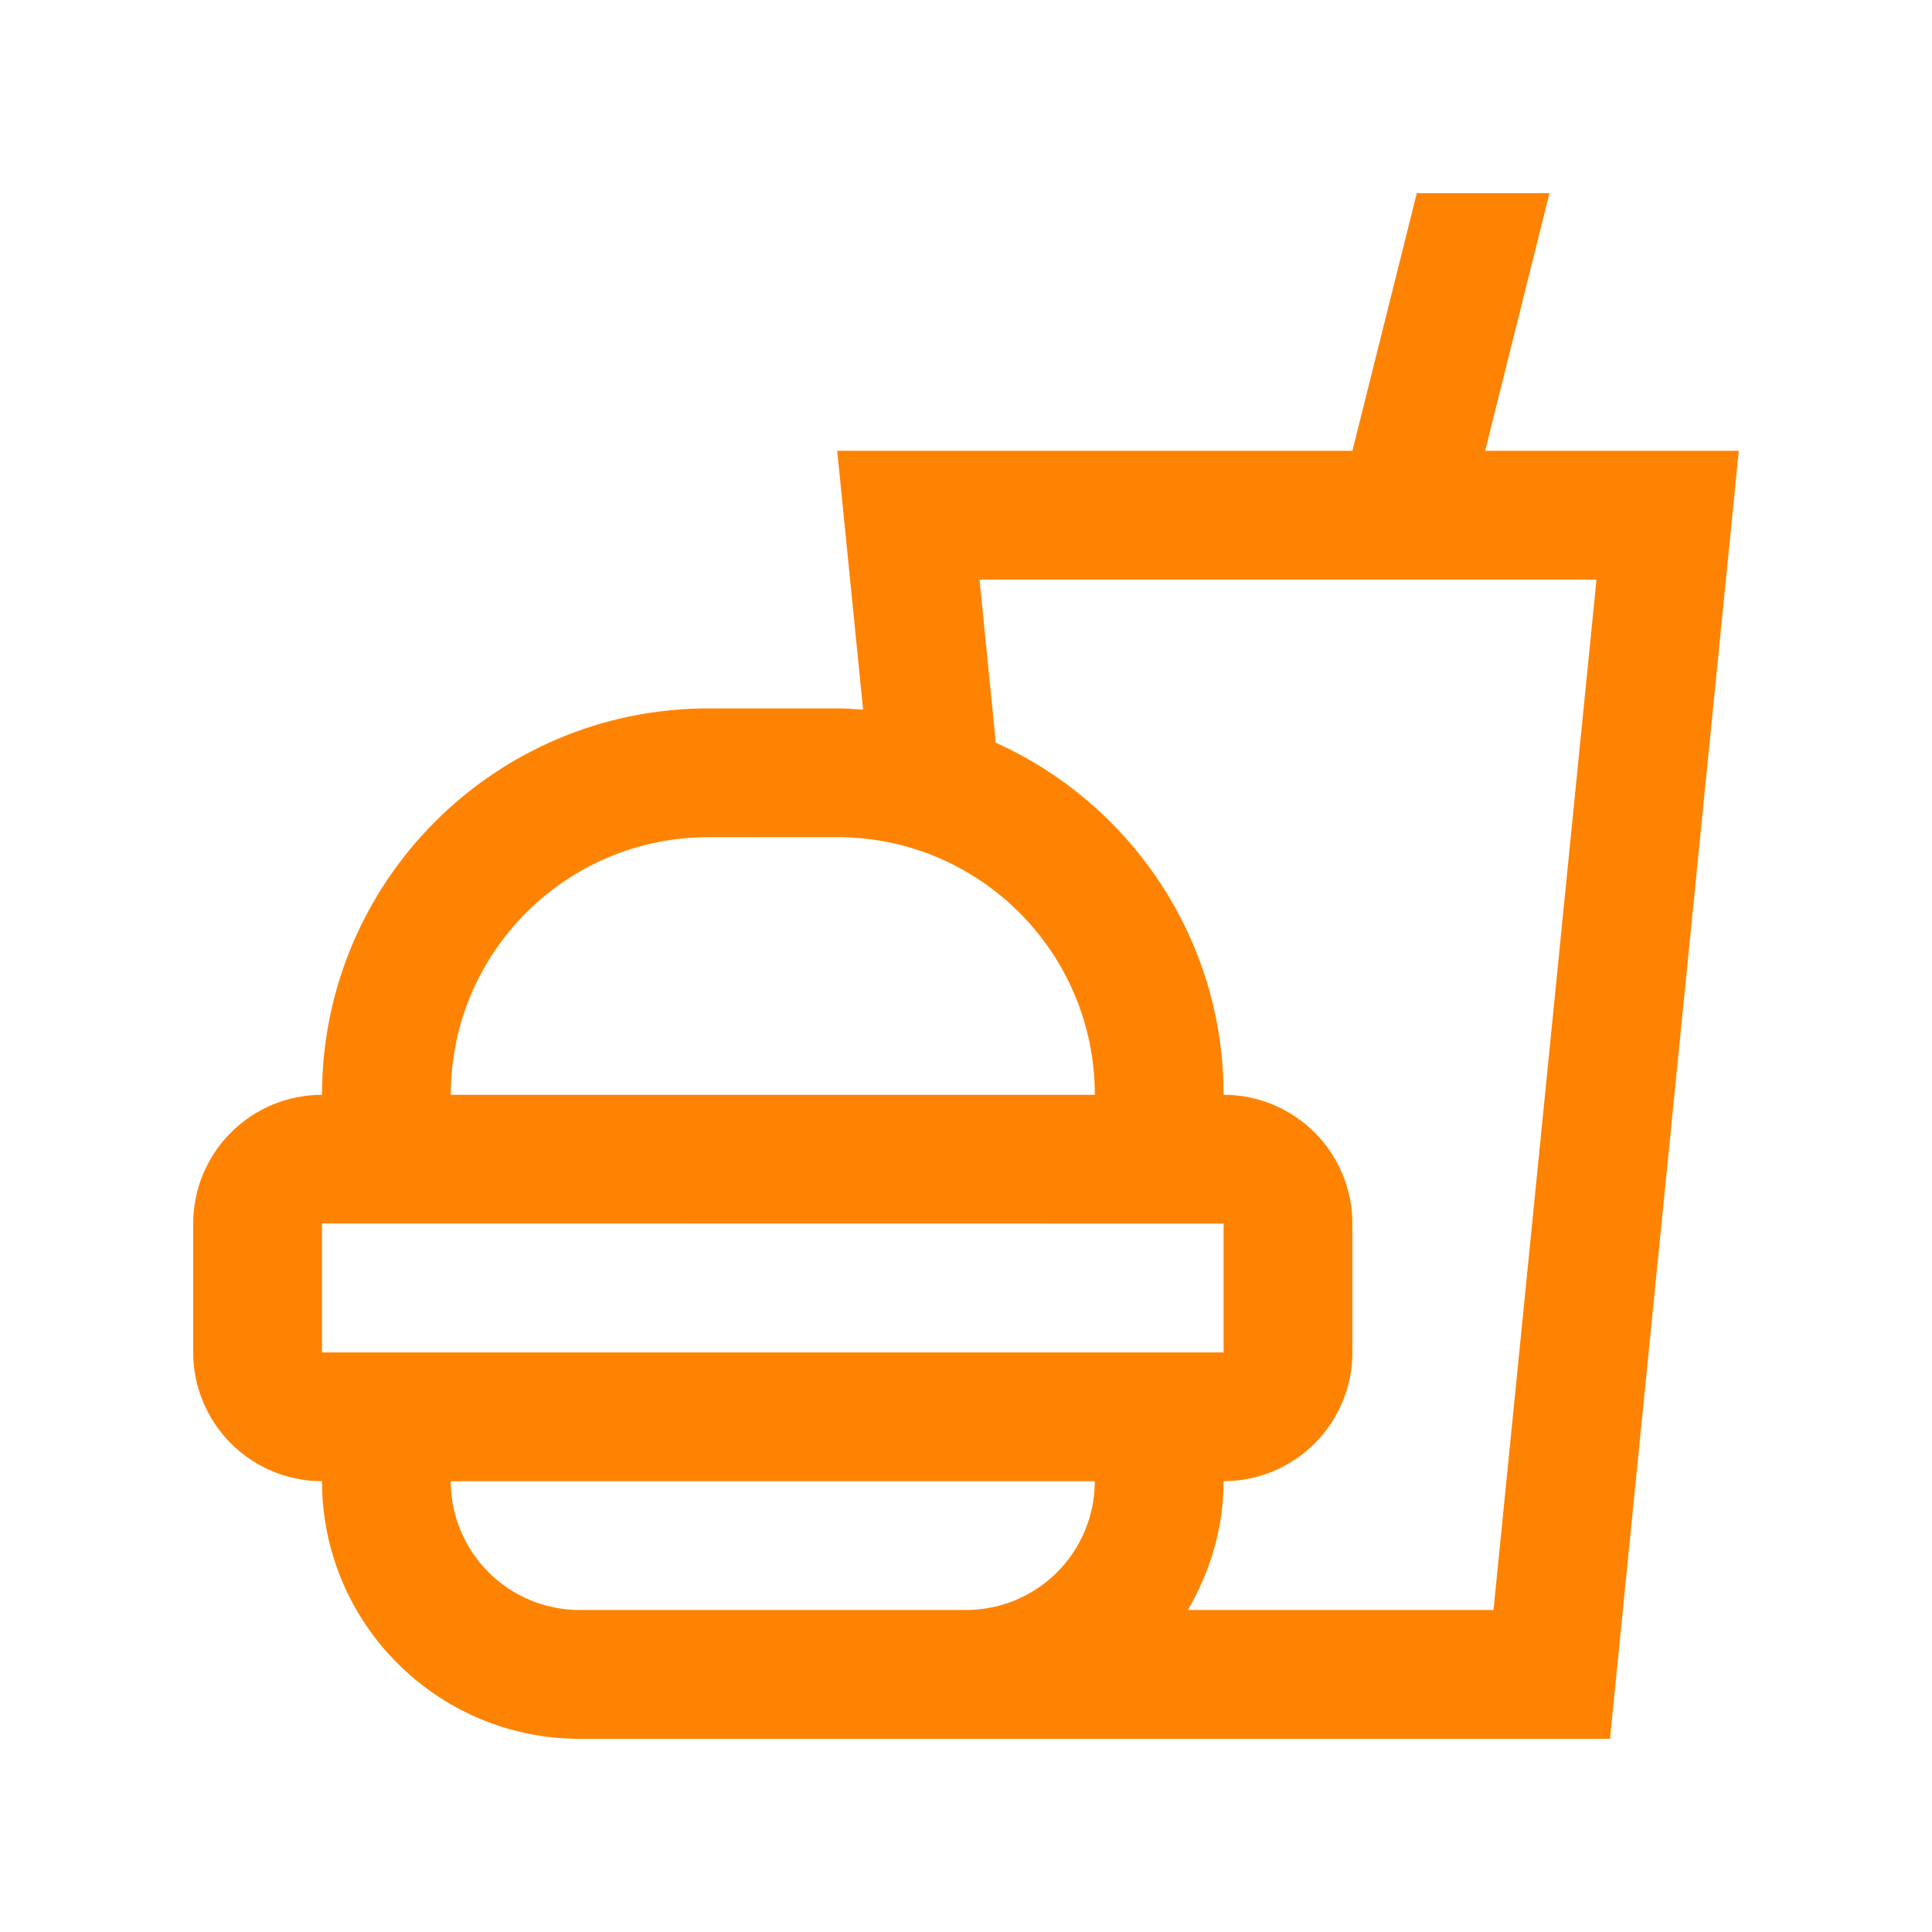 <svg width="30" height="30" viewBox="0 0 30 30" fill="none" xmlns="http://www.w3.org/2000/svg">
    <g id="categories">
        <path id="Vector"
            d="M27 7H23.062L24.061 3H22L21 7H13L13.402 11.019C13.269 11.011 13.136 11 13 11H11C7.688 11 5 13.685 5 17C4.737 17 4.477 17.052 4.235 17.152C3.992 17.253 3.771 17.4 3.586 17.586C3.4 17.771 3.253 17.992 3.152 18.235C3.052 18.477 3 18.737 3 19V21C3 21.53 3.211 22.039 3.586 22.414C3.961 22.789 4.47 23 5 23C5 25.207 6.791 27 9 27H25L27 7ZM11 13L13 12.999C15.21 12.999 17 14.791 17 17H7C7 14.79 8.791 13 11 13ZM5 18.998L19 19V21H5V18.998ZM9 25C8.47 25 7.961 24.789 7.586 24.414C7.211 24.039 7 23.53 7 23H17.001H17C17 23.263 16.948 23.523 16.848 23.765C16.747 24.008 16.6 24.229 16.414 24.414C16.229 24.6 16.008 24.747 15.765 24.848C15.523 24.948 15.263 25 15 25H9ZM23.191 25H18.445C18.789 24.41 19 23.732 19 23H18.999H19C19.53 23 20.039 22.789 20.414 22.414C20.789 22.039 21 21.53 21 21V19C21 18.737 20.948 18.477 20.848 18.235C20.747 17.992 20.6 17.771 20.414 17.586C20.229 17.4 20.008 17.253 19.765 17.152C19.523 17.052 19.263 17 19 17C19 14.566 17.547 12.473 15.463 11.533L15.21 9H24.79L23.191 25Z"
            fill="#FF8303" />
    </g>
</svg>